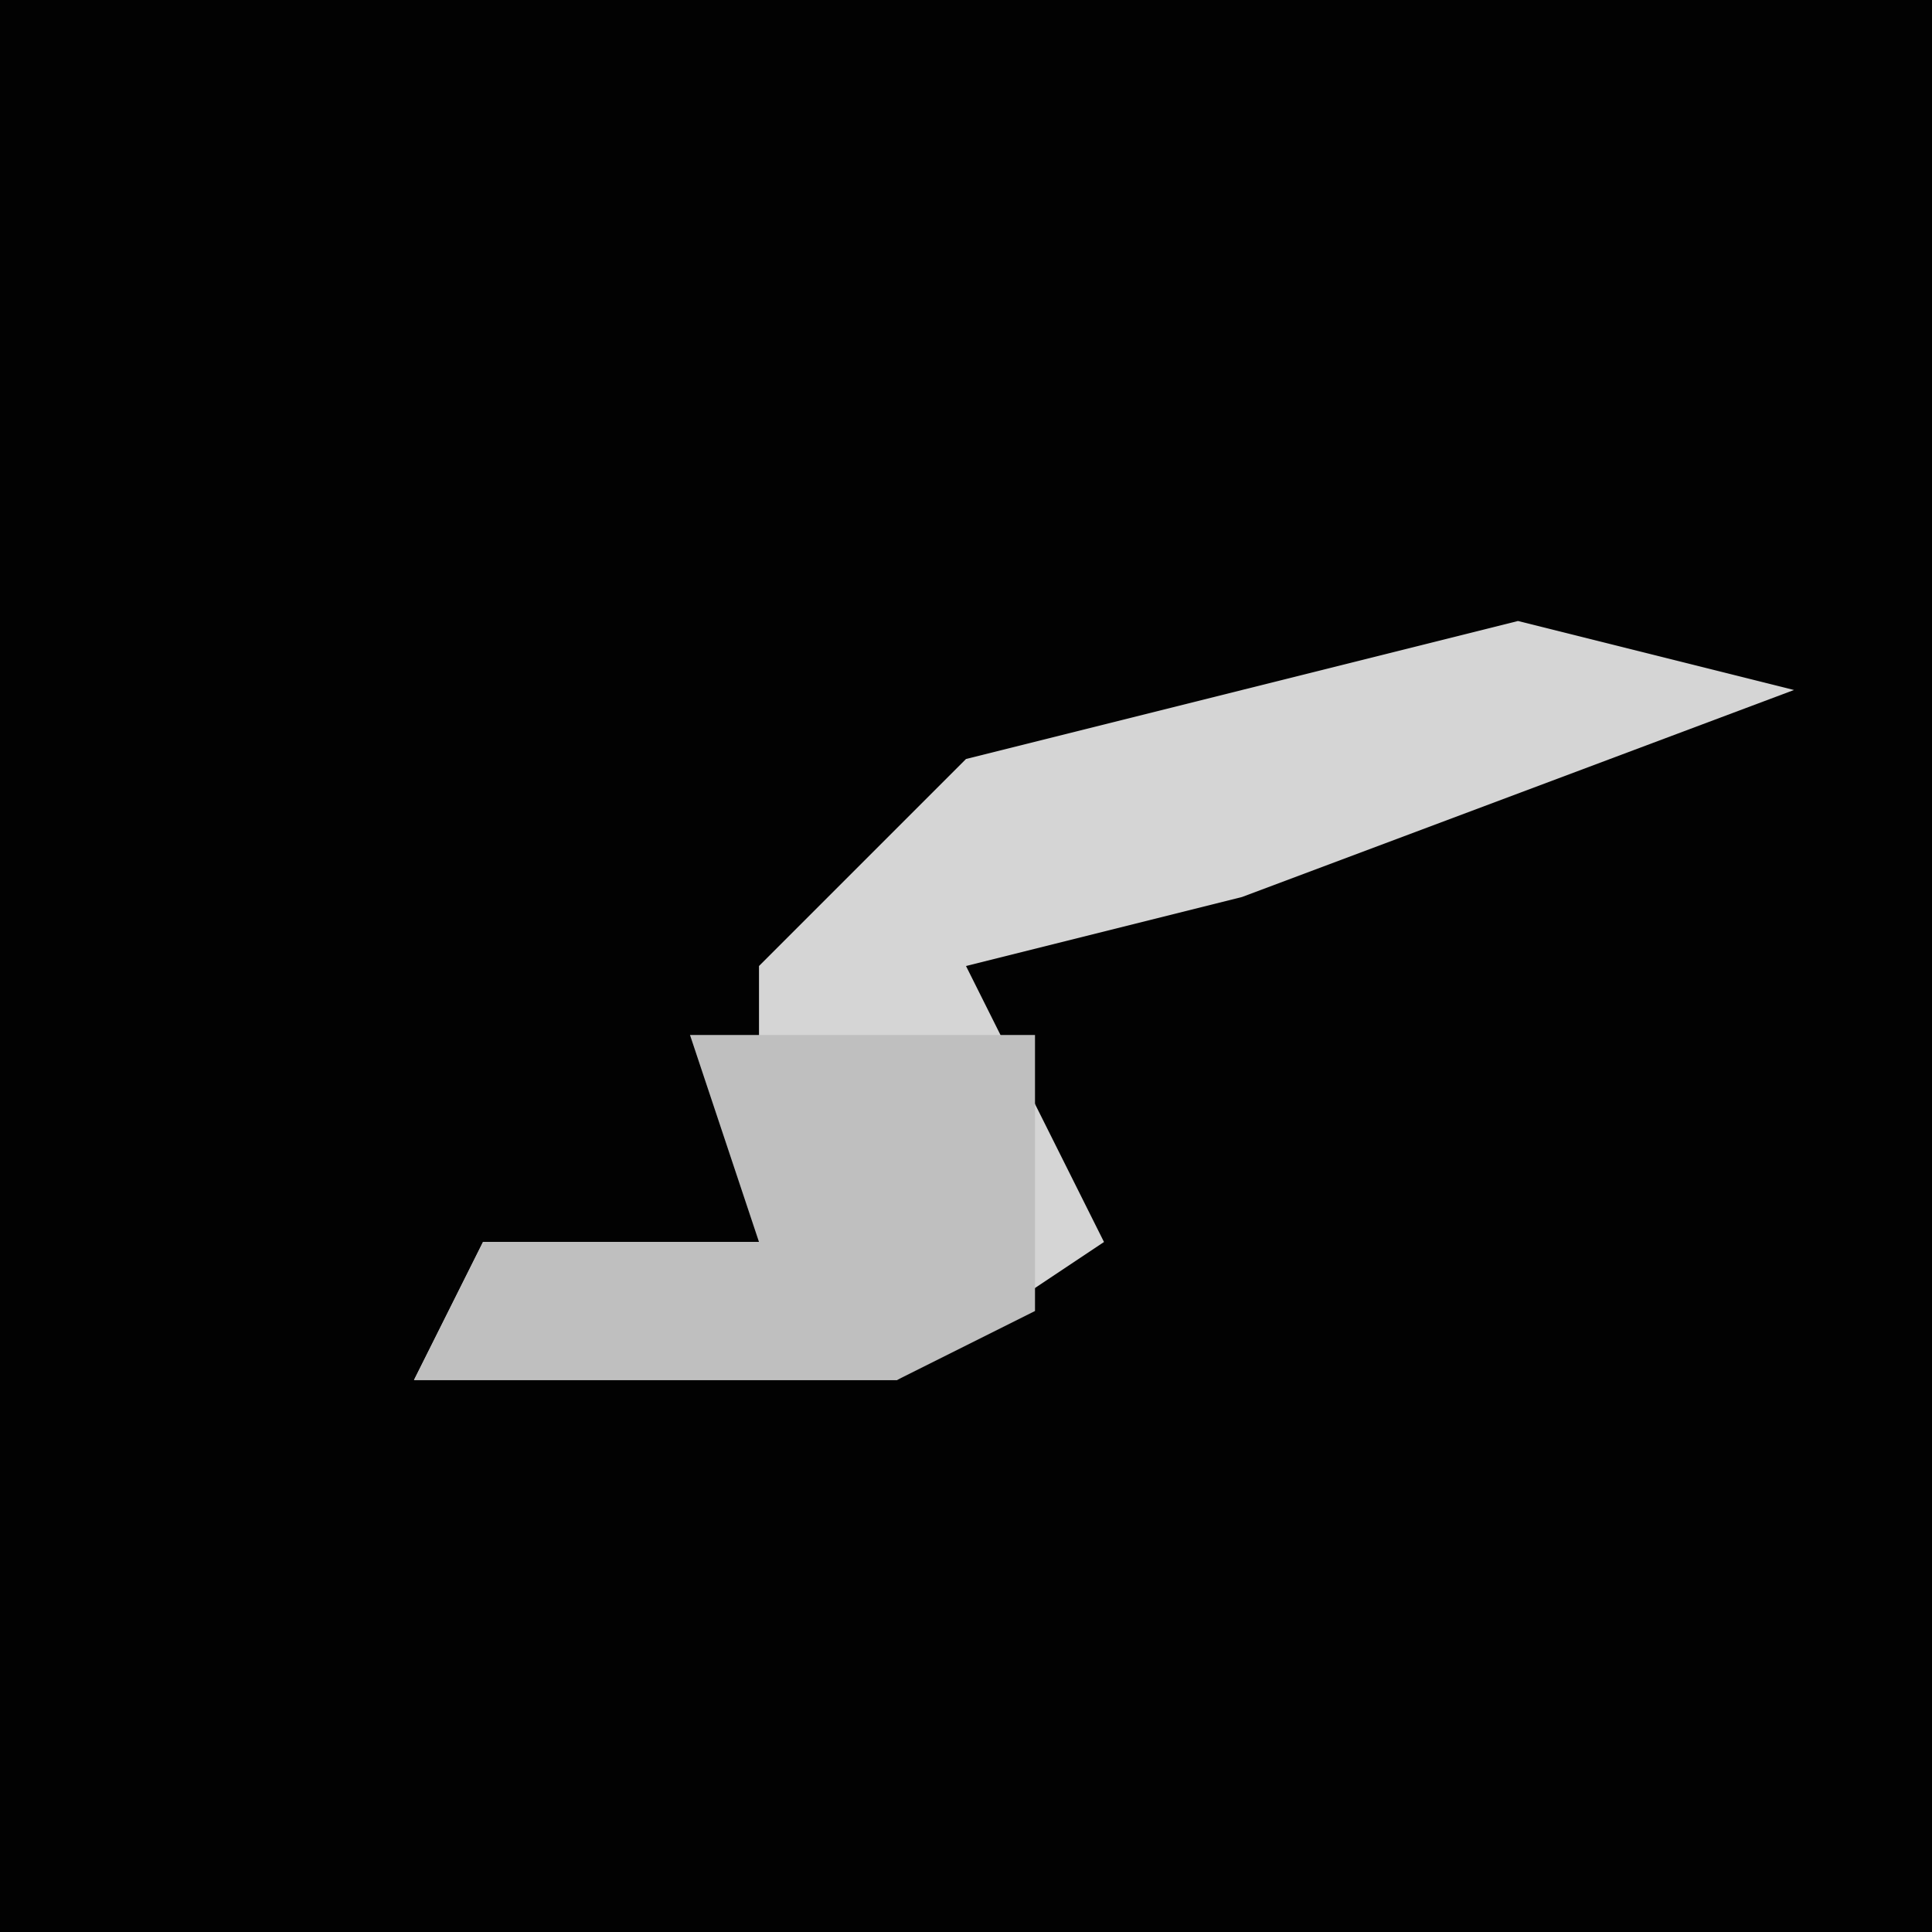 <?xml version="1.0" encoding="UTF-8"?>
<svg version="1.1" xmlns="http://www.w3.org/2000/svg" width="28" height="28">
<path d="M0,0 L28,0 L28,28 L0,28 Z " fill="#020202" transform="translate(0,0)"/>
<path d="M0,0 L4,1 L-4,4 L-8,5 L-6,9 L-9,11 L-16,11 L-15,9 L-11,9 L-11,5 L-8,2 Z " fill="#D5D5D5" transform="translate(22,9)"/>
<path d="M0,0 L5,0 L5,4 L3,5 L-4,5 L-3,3 L1,3 Z " fill="#BFBFBF" transform="translate(10,15)"/>
</svg>
